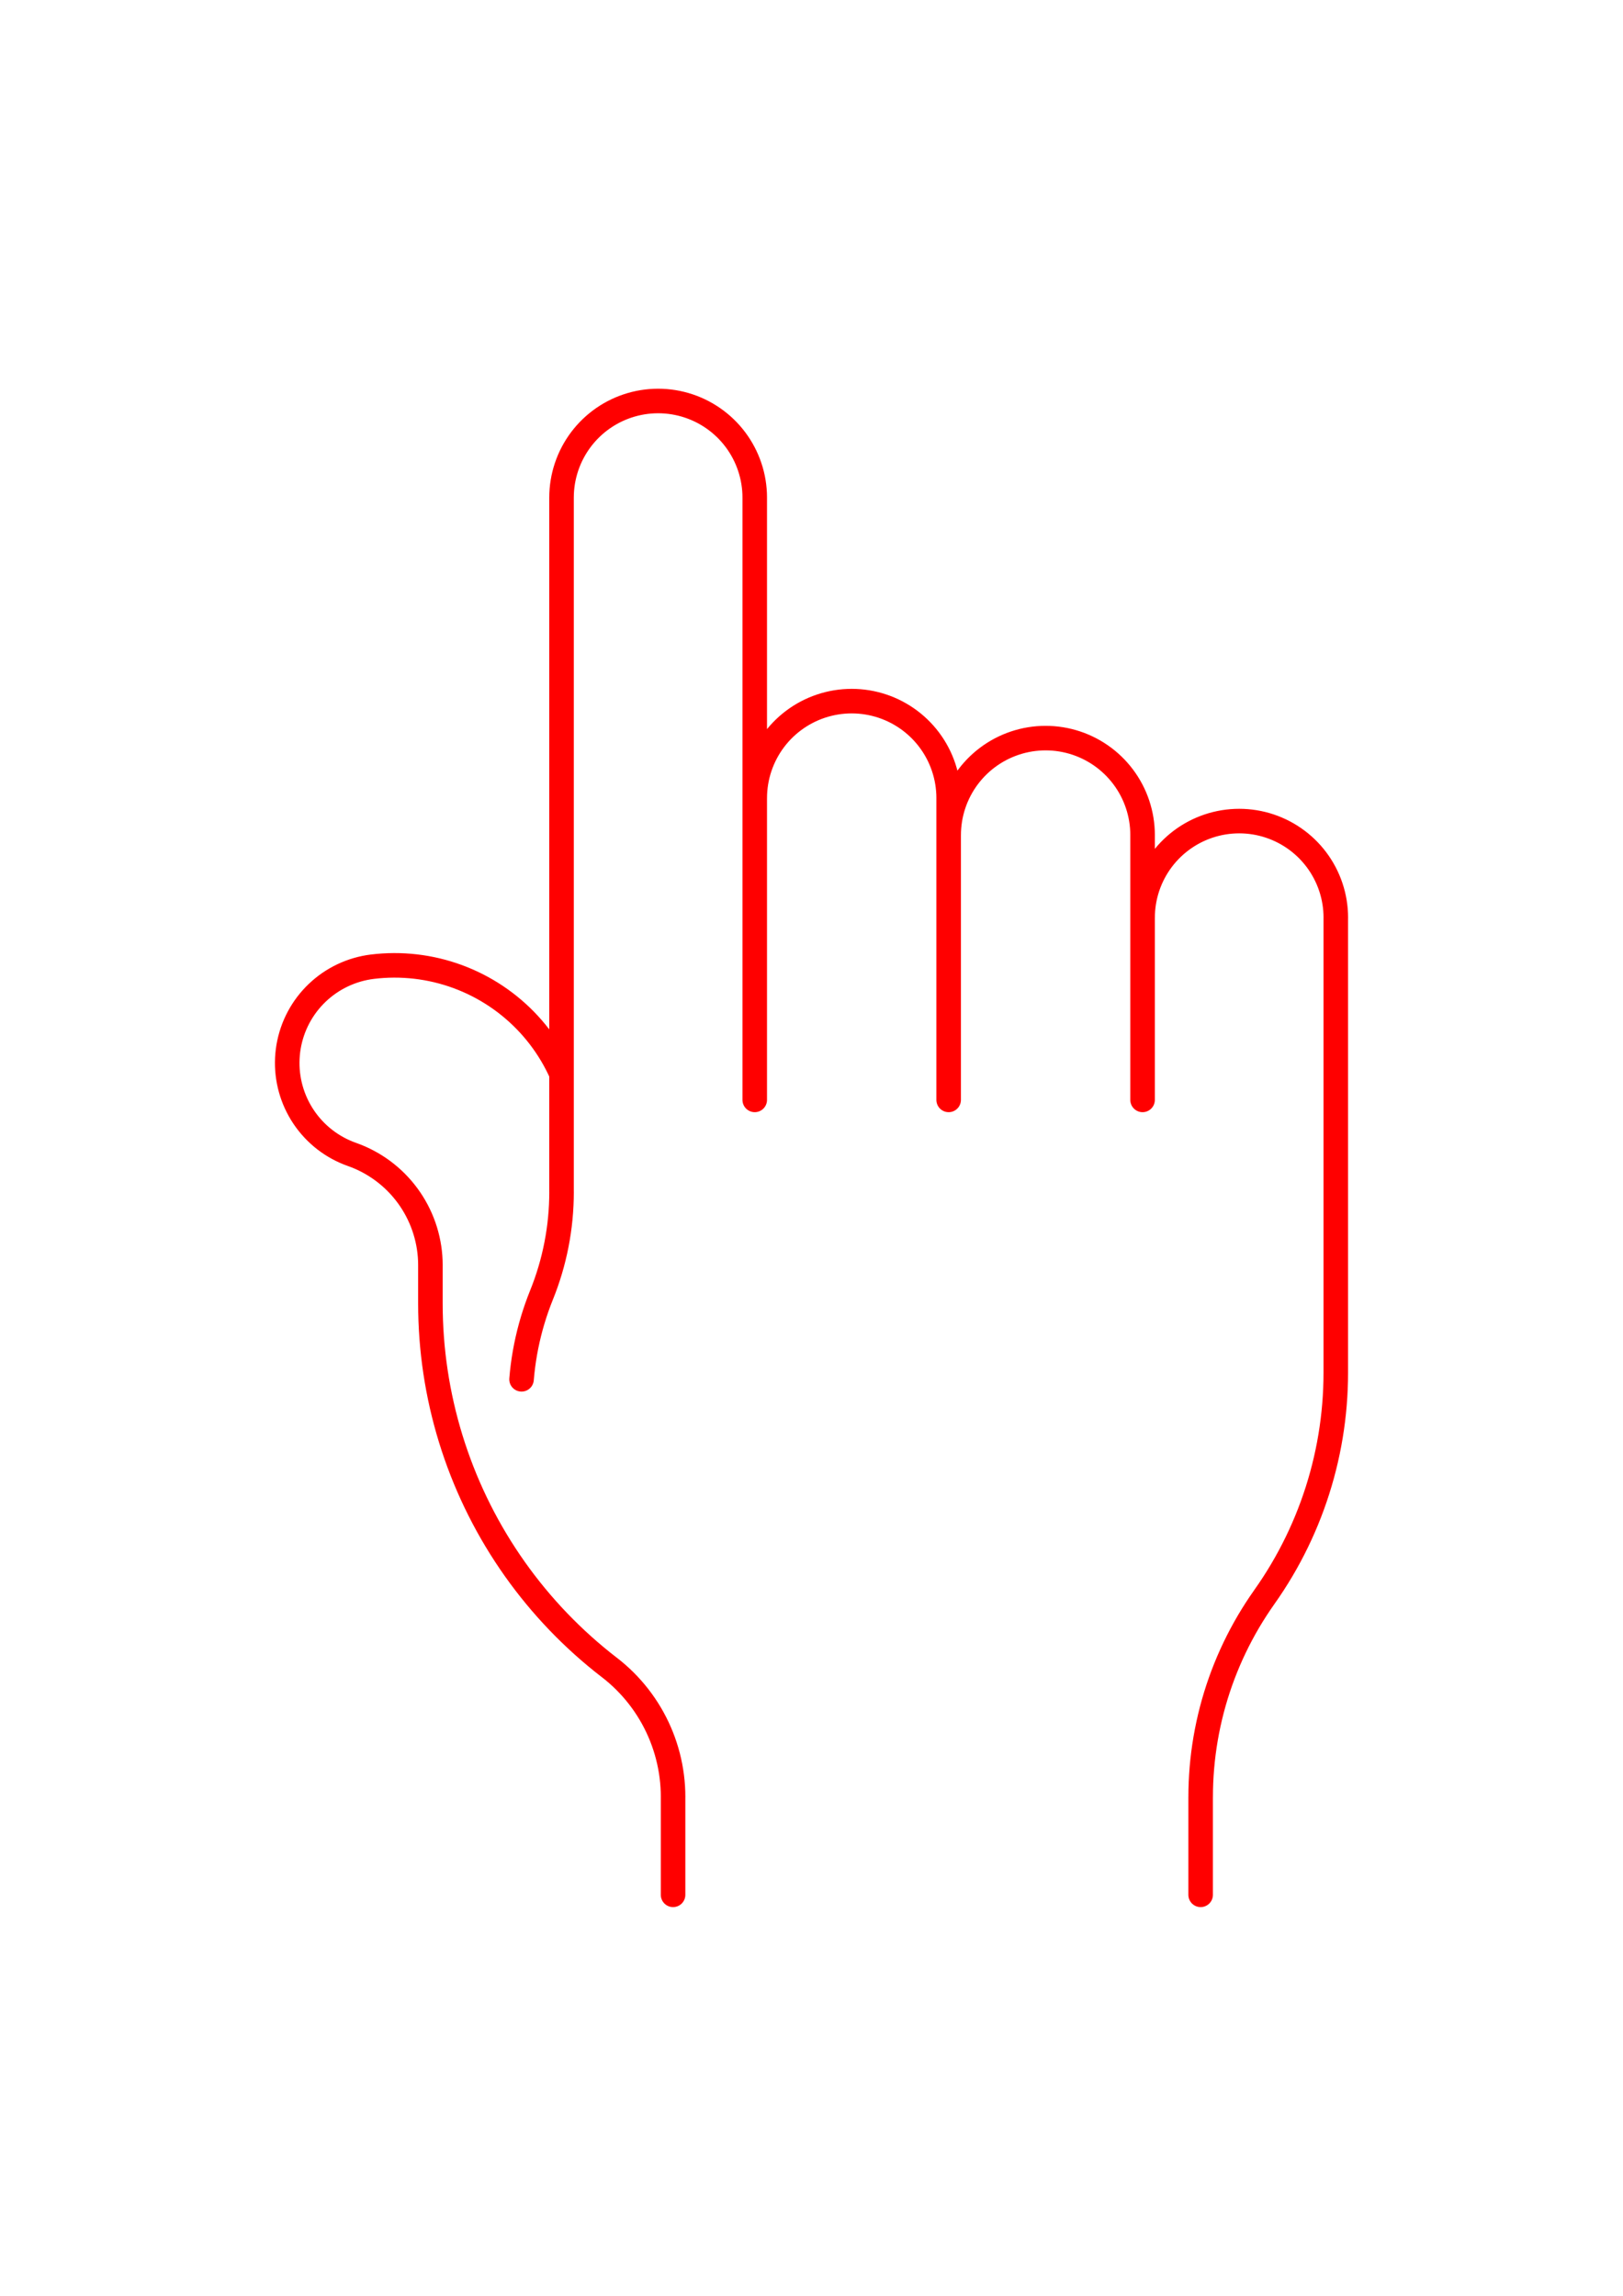 <?xml version="1.0" encoding="UTF-8" standalone="no"?>
<!-- Created with sK1/UniConvertor (http://sk1project.org/) -->

<svg
   xmlns:dc="http://purl.org/dc/elements/1.1/"
   xmlns:cc="http://creativecommons.org/ns#"
   xmlns:rdf="http://www.w3.org/1999/02/22-rdf-syntax-ns#"
   xmlns:svg="http://www.w3.org/2000/svg"
   xmlns="http://www.w3.org/2000/svg"
   xmlns:xlink="http://www.w3.org/1999/xlink"
   xmlns:sodipodi="http://sodipodi.sourceforge.net/DTD/sodipodi-0.dtd"
   xmlns:inkscape="http://www.inkscape.org/namespaces/inkscape"
   width="595.276pt"
   height="841.89pt"
   viewBox="0 0 595.276 841.89"
   fill-rule="evenodd"
   id="svg2985"
   version="1.1"
   inkscape:version="0.48.3.1 r9886"
   sodipodi:docname="pointer-finger.svg">
  <defs
     id="defs2997">
    <linearGradient
       inkscape:collect="always"
       id="linearGradient3774">
      <stop
         style="stop-color:#ffccaa;stop-opacity:1;"
         offset="0"
         id="stop3776" />
      <stop
         style="stop-color:#ffccaa;stop-opacity:0;"
         offset="1"
         id="stop3778" />
    </linearGradient>
    <linearGradient
       inkscape:collect="always"
       xlink:href="#linearGradient3774"
       id="linearGradient3780"
       x1="317.489"
       y1="531.049"
       x2="316.349"
       y2="716.713"
       gradientUnits="userSpaceOnUse" />
  </defs>
  <sodipodi:namedview
     pagecolor="#ffffff"
     bordercolor="#666666"
     borderopacity="1"
     objecttolerance="10"
     gridtolerance="10"
     guidetolerance="10"
     inkscape:pageopacity="0"
     inkscape:pageshadow="2"
     inkscape:window-width="1920"
     inkscape:window-height="1025"
     id="namedview2995"
     showgrid="false"
     inkscape:zoom="0.49982775"
     inkscape:cx="-220.43202"
     inkscape:cy="563.51867"
     inkscape:window-x="-2"
     inkscape:window-y="-3"
     inkscape:window-maximized="1"
     inkscape:current-layer="g3782" />
  <g
     id="g3782"
     transform="translate(24.734,30.745)"
     style="fill:#ff0000">
    <path
       inkscape:connector-curvature="0"
       id="path2993"
       d="m 438.994,554.898 1.667,-2.403 1.617,-2.436 1.566,-2.469 1.516,-2.501 1.463,-2.532 1.412,-2.561 1.358,-2.589 1.305,-2.617 1.251,-2.644 1.196,-2.668 1.142,-2.692 1.084,-2.716 1.031,-2.737 0.972,-2.757 0.917,-2.777 0.858,-2.795 0.802,-2.813 0.742,-2.828 0.686,-2.843 0.625,-2.856 0.569,-2.869 0.508,-2.879 0.449,-2.89 0.39,-2.898 0.33,-2.905 0.269,-2.912 0.21,-2.917 0.15,-2.92 0.091,-2.923 0.03,-2.924 m -283.98,-320.894 0,254.653 m 70.867,-254.653 0,220.864 m 213.113,-66.809 0,166.839 m -70.867,-197.139 0,97.109 m -71.124,-110.67 0,110.67 m -190.078,74.715 0,-14.07 m 89.002,195.007 0,35.852 m 193.499,-35.852 0,35.852 m -163.545,-512.368 -0.029,-1.426 -0.086,-1.425 -0.144,-1.42 -0.2,-1.413 -0.257,-1.403 -0.314,-1.392 -0.369,-1.379 -0.425,-1.362 -0.479,-1.344 -0.533,-1.324 -0.585,-1.302 -0.638,-1.276 -0.689,-1.25 -0.738,-1.221 -0.787,-1.191 -0.834,-1.158 -0.88,-1.123 -0.924,-1.087 -0.968,-1.049 -1.009,-1.009 -1.049,-0.968 -1.087,-0.924 -1.123,-0.88 -1.158,-0.835 -1.191,-0.786 -1.221,-0.739 -1.25,-0.688 -1.277,-0.638 -1.301,-0.585 -1.324,-0.533 -1.344,-0.479 -1.362,-0.425 -1.379,-0.369 -1.392,-0.314 -1.404,-0.257 -1.412,-0.2 -1.42,-0.144 -1.425,-0.086 -1.426,-0.029 -1.427,0.029 -1.425,0.086 -1.419,0.144 -1.413,0.2 -1.404,0.257 -1.392,0.314 -1.379,0.369 -1.362,0.425 -1.344,0.479 -1.324,0.533 -1.301,0.585 -1.277,0.638 -1.25,0.688 -1.221,0.739 -1.191,0.786 -1.158,0.835 -1.123,0.88 -1.087,0.924 -1.049,0.968 -1.009,1.009 -0.967,1.049 -0.925,1.087 -0.88,1.123 -0.834,1.158 -0.787,1.191 -0.738,1.221 -0.689,1.25 -0.637,1.276 -0.586,1.302 -0.533,1.324 -0.479,1.344 -0.425,1.362 -0.369,1.379 -0.313,1.392 -0.258,1.403 -0.2,1.413 -0.144,1.42 -0.086,1.425 -0.029,1.426 m 17.532,428.984 -2.471,-1.941 -2.434,-1.987 -2.397,-2.032 -2.359,-2.077 -2.32,-2.12 -2.279,-2.162 -2.239,-2.205 -2.197,-2.247 -2.155,-2.287 -2.112,-2.327 -2.068,-2.366 -2.024,-2.404 -1.979,-2.441 -1.932,-2.478 -1.886,-2.513 -1.839,-2.548 -1.791,-2.583 -1.742,-2.615 -1.694,-2.647 -1.643,-2.678 -1.594,-2.708 -1.542,-2.738 -1.491,-2.766 -1.44,-2.793 -1.387,-2.82 -1.334,-2.845 -1.281,-2.87 -1.227,-2.893 -1.173,-2.915 -1.118,-2.936 -1.063,-2.957 -1.008,-2.977 -0.952,-2.994 -0.897,-3.012 -0.839,-3.028 -0.784,-3.044 -0.726,-3.057 -0.669,-3.07 -0.612,-3.082 -0.554,-3.093 -0.496,-3.103 -0.439,-3.112 -0.38,-3.119 -0.322,-3.126 -0.263,-3.131 -0.205,-3.136 -0.147,-3.139 -0.088,-3.141 -0.029,-3.142 m -21.297,-123.555 -1.409,0.201 -1.399,0.258 -1.388,0.314 -1.374,0.368 -1.358,0.424 -1.34,0.477 -1.321,0.531 -1.297,0.583 -1.274,0.635 -1.247,0.685 -1.219,0.734 -1.188,0.782 -1.156,0.83 -1.122,0.875 -1.086,0.919 -1.049,0.962 -1.009,1.003 -0.968,1.042 -0.926,1.081 -0.881,1.116 -0.837,1.151 -0.789,1.184 -0.742,1.214 -0.693,1.243 -0.642,1.27 -0.591,1.294 -0.539,1.317 -0.485,1.337 -0.432,1.356 -0.377,1.372 -0.322,1.386 -0.266,1.397 -0.211,1.408 -0.153,1.414 -0.097,1.419 -0.04,1.423 0.016,1.422 0.074,1.421 0.13,1.417 0.188,1.411 0.243,1.401 0.299,1.391 0.355,1.378 0.409,1.363 0.464,1.345 0.517,1.326 0.569,1.303 0.622,1.28 0.672,1.254 0.721,1.227 0.77,1.196 0.818,1.165 0.863,1.131 0.908,1.095 0.951,1.058 0.992,1.02 1.033,0.979 1.071,0.937 1.107,0.893 1.143,0.848 1.175,0.802 1.206,0.754 1.236,0.706 1.263,0.655 1.288,0.604 1.311,0.553 1.333,0.499 m 218.855,-130.669 -0.027,-1.432 -0.087,-1.429 -0.144,-1.425 -0.201,-1.419 -0.258,-1.408 -0.316,-1.397 -0.371,-1.384 -0.425,-1.367 -0.481,-1.349 -0.535,-1.329 -0.587,-1.306 -0.64,-1.281 -0.692,-1.255 -0.741,-1.226 -0.79,-1.194 -0.837,-1.162 -0.883,-1.128 -0.927,-1.091 -0.972,-1.053 -1.013,-1.012 -1.052,-0.971 -1.091,-0.928 -1.128,-0.884 -1.161,-0.837 -1.196,-0.79 -1.226,-0.74 -1.254,-0.691 -1.281,-0.64 -1.305,-0.588 -1.33,-0.535 -1.349,-0.481 -1.368,-0.426 -1.382,-0.37 -1.398,-0.315 -1.408,-0.258 -1.419,-0.202 -1.425,-0.144 -1.43,-0.086 -1.431,-0.029 -1.432,0.029 -1.429,0.086 -1.425,0.144 -1.419,0.202 -1.408,0.258 -1.398,0.315 -1.382,0.37 -1.368,0.426 -1.349,0.481 -1.329,0.535 -1.306,0.588 -1.281,0.64 -1.254,0.691 -1.226,0.74 -1.195,0.79 -1.162,0.837 -1.127,0.884 -1.091,0.928 -1.053,0.971 -1.013,1.012 -0.971,1.053 -0.928,1.091 -0.883,1.128 -0.837,1.162 -0.79,1.194 -0.741,1.226 -0.691,1.255 -0.64,1.281 -0.588,1.306 -0.534,1.329 -0.481,1.349 -0.426,1.367 -0.371,1.384 -0.315,1.397 -0.258,1.408 -0.201,1.419 -0.144,1.425 -0.087,1.429 -0.028,1.432 m 71.122,13.561 0.03,-1.431 0.087,-1.43 0.144,-1.425 0.201,-1.418 0.257,-1.409 0.315,-1.397 0.37,-1.383 0.428,-1.368 0.479,-1.349 0.535,-1.329 0.589,-1.306 0.64,-1.281 0.69,-1.254 0.741,-1.226 0.79,-1.195 0.837,-1.162 0.883,-1.127 0.928,-1.091 0.971,-1.053 1.013,-1.013 1.052,-0.971 1.091,-0.928 1.128,-0.883 1.163,-0.837 1.194,-0.79 1.225,-0.741 1.255,-0.691 1.281,-0.64 1.307,-0.588 1.328,-0.534 1.349,-0.481 1.367,-0.426 1.384,-0.371 1.397,-0.315 1.409,-0.258 1.418,-0.201 1.425,-0.144 1.43,-0.087 1.431,-0.028 1.432,0.028 1.431,0.087 1.424,0.144 1.418,0.201 1.409,0.258 1.397,0.315 1.383,0.371 1.368,0.426 1.349,0.481 1.328,0.534 1.306,0.588 1.282,0.64 1.255,0.691 1.226,0.741 1.194,0.79 1.163,0.837 1.127,0.883 1.09,0.928 1.053,0.971 1.014,1.013 0.97,1.053 0.928,1.091 0.883,1.127 0.838,1.162 0.79,1.195 0.741,1.226 0.69,1.254 0.64,1.281 0.589,1.306 0.533,1.329 0.481,1.349 0.426,1.368 0.371,1.383 0.315,1.397 0.258,1.409 0.201,1.418 0.144,1.425 0.087,1.43 0.028,1.431 m -261.202,157.754 -0.03,-1.609 -0.09,-1.606 -0.15,-1.602 -0.21,-1.595 -0.269,-1.587 -0.328,-1.575 -0.387,-1.562 -0.444,-1.546 -0.502,-1.528 -0.559,-1.509 -0.615,-1.487 -0.67,-1.463 -0.724,-1.437 -0.777,-1.409 -0.829,-1.378 -0.88,-1.347 -0.93,-1.313 -0.978,-1.278 -1.025,-1.24 -1.07,-1.201 -1.115,-1.16 -1.157,-1.118 -1.199,-1.074 -1.237,-1.028 -1.275,-0.981 -1.311,-0.933 -1.344,-0.884 -1.377,-0.833 -1.407,-0.78 -1.435,-0.728 -1.461,-0.674 -1.485,-0.618 -1.507,-0.563 m 7.48,-68.839 1.975,-0.213 1.981,-0.154 1.984,-0.096 1.986,-0.036 1.987,0.023 1.985,0.081 1.982,0.14 1.976,0.199 1.97,0.258 1.961,0.315 1.952,0.374 1.939,0.432 1.925,0.489 1.911,0.545 1.893,0.602 1.874,0.658 1.854,0.714 1.833,0.768 1.808,0.822 1.784,0.875 1.756,0.928 1.729,0.979 1.698,1.031 1.667,1.08 1.635,1.129 1.6,1.177 1.565,1.225 1.528,1.27 1.489,1.314 1.45,1.359 1.408,1.4 1.367,1.442 1.323,1.482 1.279,1.521 1.233,1.557 1.186,1.594 1.139,1.628 1.09,1.661 1.04,1.693 0.989,1.722 0.938,1.752 0.885,1.778 0.832,1.804 m 40.913,265.17 -0.03,-1.891 -0.089,-1.89 -0.149,-1.886 -0.208,-1.88 -0.268,-1.873 -0.326,-1.863 -0.385,-1.852 -0.443,-1.839 -0.501,-1.825 -0.558,-1.807 -0.615,-1.789 -0.671,-1.769 -0.727,-1.747 -0.781,-1.723 -0.835,-1.697 -0.888,-1.671 -0.94,-1.641 -0.992,-1.611 -1.041,-1.579 -1.091,-1.545 -1.14,-1.511 -1.186,-1.473 -1.232,-1.436 -1.277,-1.395 -1.32,-1.355 -1.363,-1.313 -1.402,-1.269 -1.443,-1.224 -1.48,-1.178 m 216.88,47.532 0.028,-2.697 0.086,-2.695 0.143,-2.694 0.2,-2.689 0.259,-2.685 0.314,-2.679 0.372,-2.671 0.428,-2.663 0.485,-2.653 0.542,-2.642 0.597,-2.63 0.652,-2.617 0.708,-2.602 0.764,-2.587 0.819,-2.57 0.873,-2.552 0.927,-2.532 0.981,-2.513 1.033,-2.491 1.087,-2.468 1.139,-2.445 1.192,-2.42 1.241,-2.394 1.292,-2.367 1.342,-2.339 1.392,-2.31 1.442,-2.28 1.489,-2.249 1.535,-2.217 m -257.774,-148.512 -0.029,2.418 -0.087,2.417 -0.145,2.414 -0.203,2.411 -0.26,2.404 -0.319,2.398 -0.376,2.389 -0.433,2.379 -0.49,2.369 -0.547,2.356 -0.603,2.342 -0.659,2.327 -0.715,2.311 -0.77,2.292 -0.825,2.274 -0.88,2.253 m 0,0 -0.893,2.286 -0.839,2.305 -0.786,2.325 -0.731,2.342 -0.677,2.359 -0.621,2.374 -0.566,2.388 -0.51,2.4 -0.455,2.411 -0.398,2.422 -0.341,2.43 -0.285,2.437 -0.228,2.443 m 227.784,-169.274 0.029,-1.427 0.087,-1.424 0.144,-1.42 0.199,-1.413 0.257,-1.403 0.315,-1.392 0.368,-1.379 0.426,-1.362 0.479,-1.345 0.532,-1.323 0.586,-1.302 0.637,-1.276 0.688,-1.25 0.74,-1.222 0.785,-1.19 0.835,-1.158 0.88,-1.123 0.924,-1.087 0.968,-1.049 1.01,-1.009 1.048,-0.968 1.088,-0.924 1.123,-0.88 1.158,-0.835 1.19,-0.786 1.222,-0.739 1.249,-0.688 1.276,-0.638 1.302,-0.585 1.325,-0.533 1.343,-0.479 1.362,-0.425 1.379,-0.369 1.392,-0.314 1.405,-0.257 1.412,-0.2 1.419,-0.144 1.425,-0.086 1.426,-0.029 1.427,0.029 1.425,0.086 1.419,0.144 1.414,0.2 1.404,0.257 1.391,0.314 1.379,0.369 1.362,0.425 1.344,0.479 1.324,0.533 1.302,0.585 1.277,0.638 1.25,0.688 1.22,0.739 1.191,0.786 1.157,0.835 1.124,0.88 1.087,0.924 1.05,0.968 1.008,1.009 0.968,1.049 0.925,1.087 0.879,1.123 0.834,1.158 0.788,1.19 0.737,1.222 0.689,1.25 0.637,1.276 0.586,1.302 0.534,1.323 0.478,1.345 0.424,1.362 0.371,1.379 0.313,1.392 0.257,1.403 0.2,1.413 0.144,1.42 0.086,1.424 0.029,1.427"
       style="fill:#000000;stroke:#ff0000;stroke-width:9;stroke-linecap:round;stroke-linejoin:round;stroke-miterlimit:4;stroke-dasharray:none;stroke-opacity:1;fill-opacity:0" />
  </g>
</svg>

